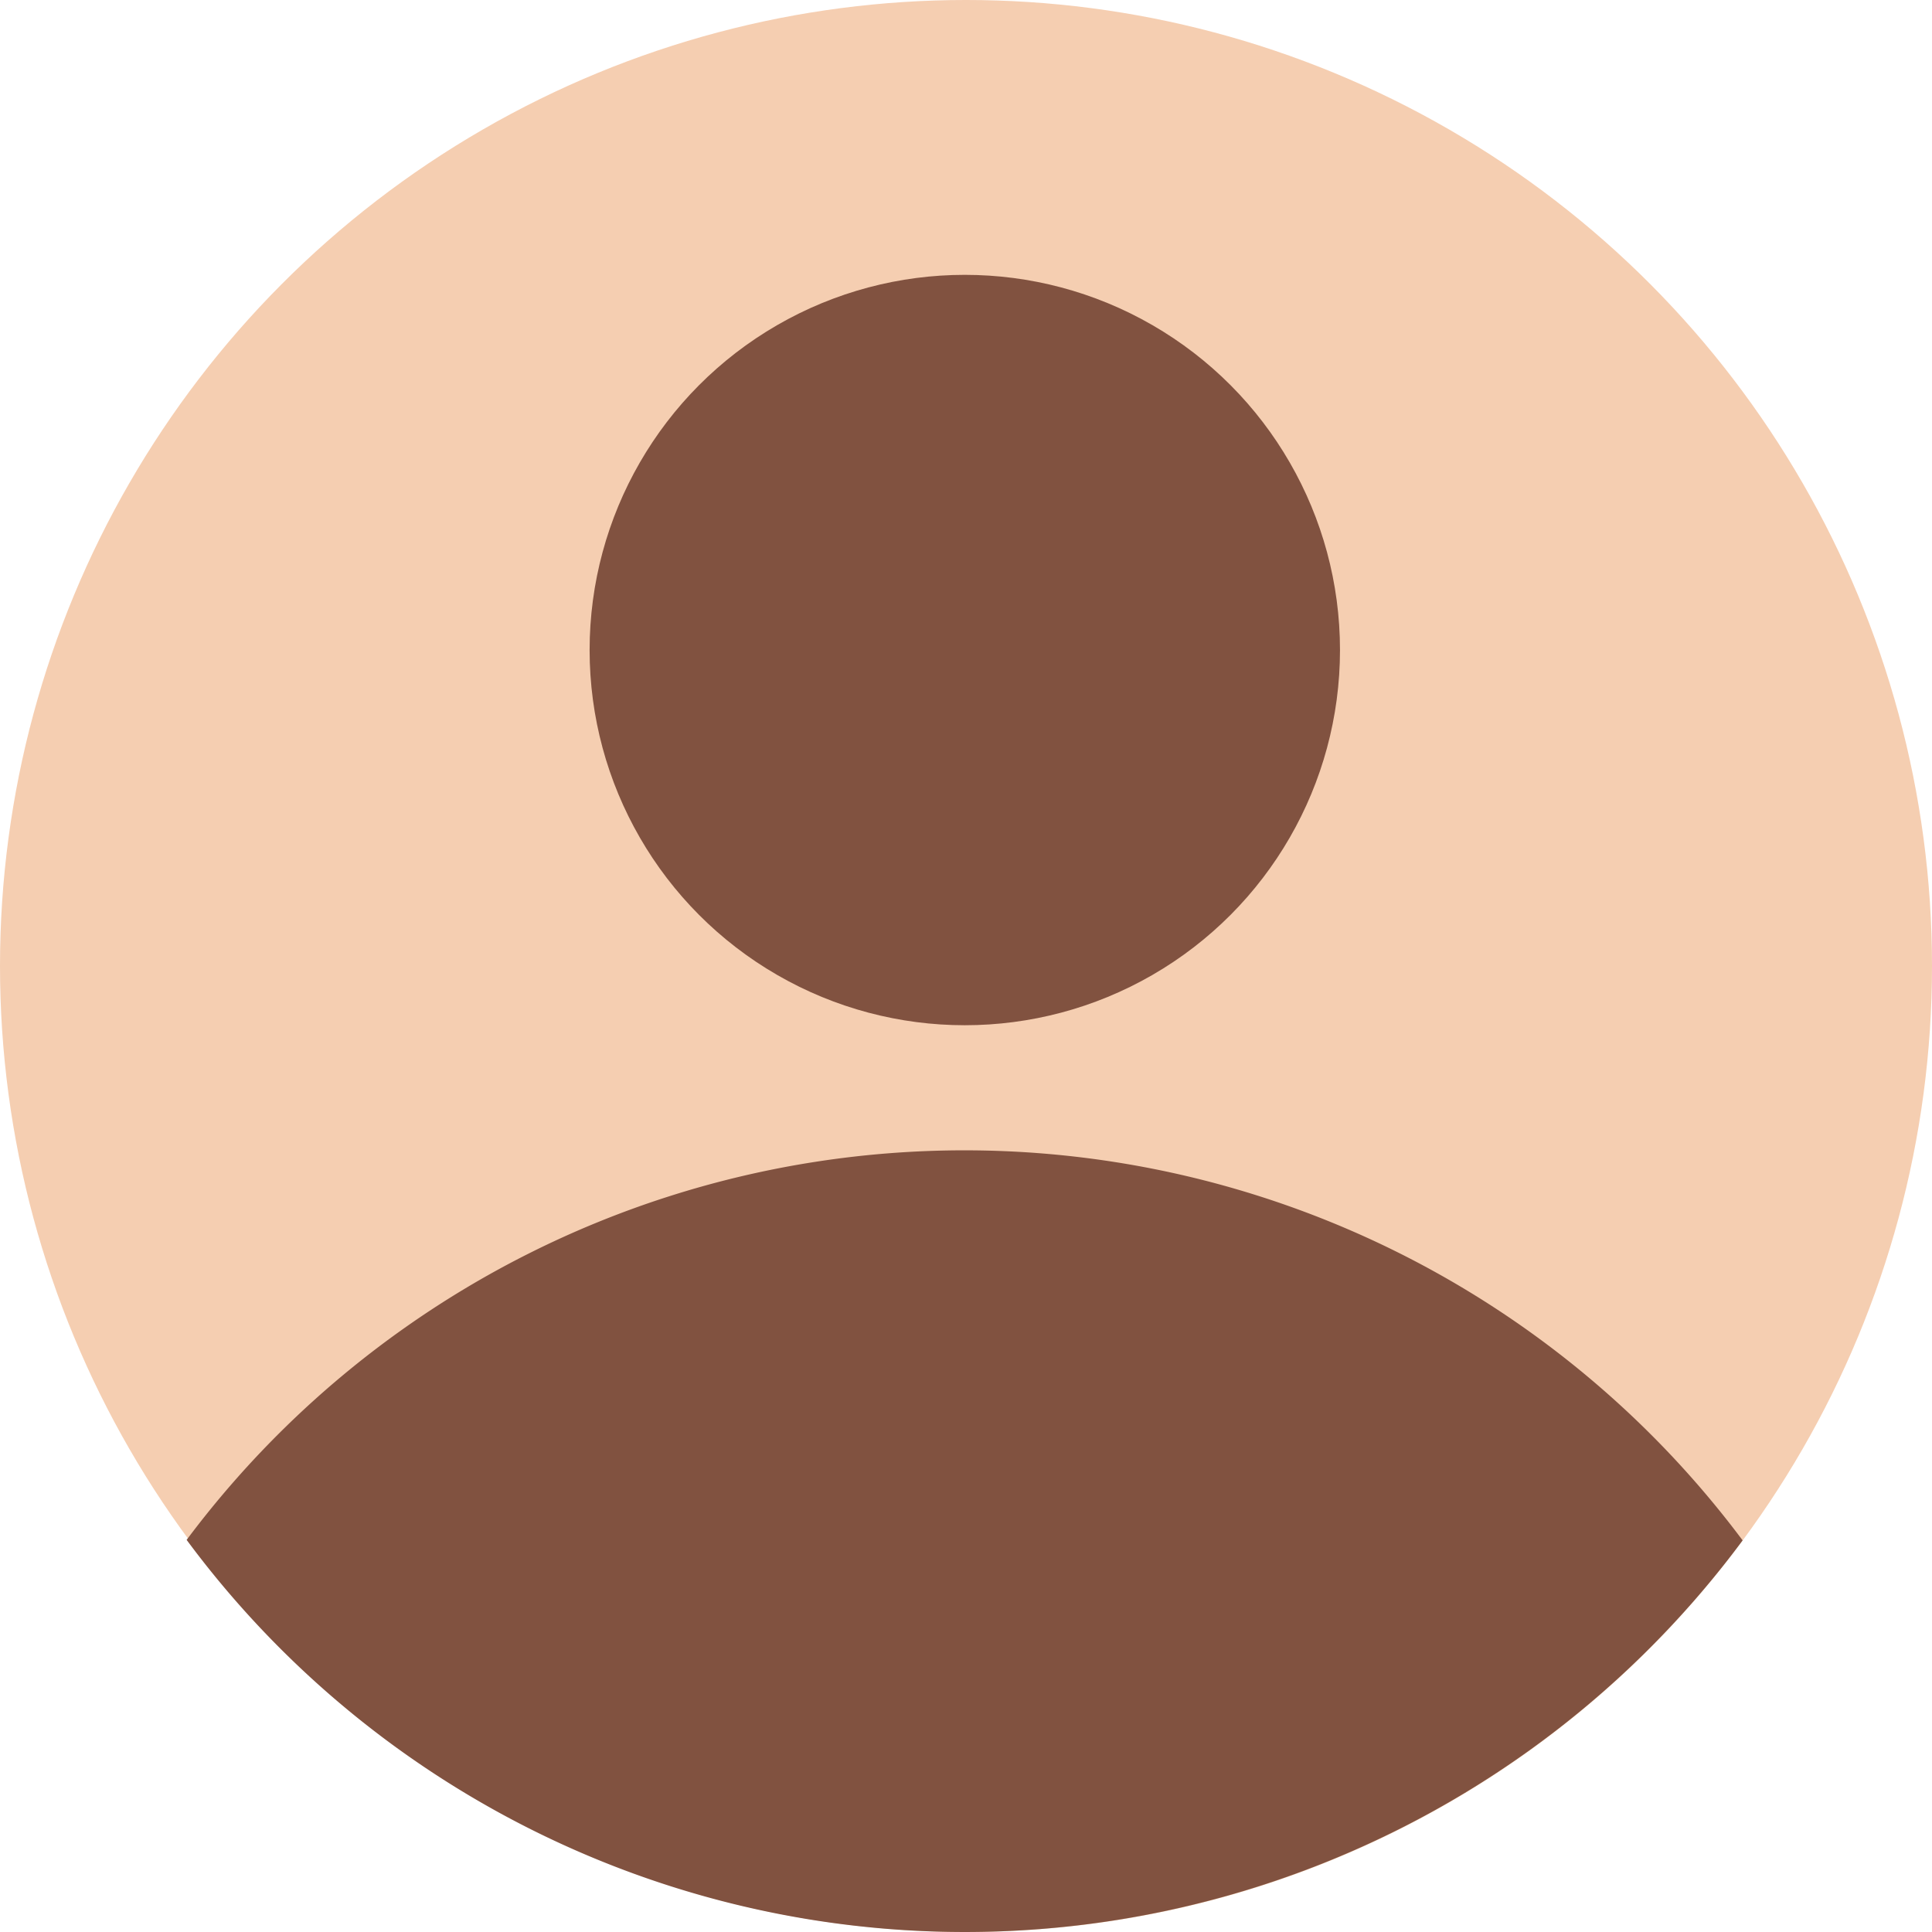 <svg height="50" viewBox="0 0 50 50" width="50" xmlns="http://www.w3.org/2000/svg">
    <g data-name="Group 2112" id="Group_2112" transform="translate(-24 -30)">
        <g data-name="Group 23652" id="Group_23652">
            <circle cx="25" cy="25" data-name="Ellipse 417" fill="#f5ceb1" id="Ellipse_417"
                r="25" transform="translate(24 30)" />
            <g id="User" transform="translate(23.209 29.21)">
                <g data-name="User" id="User-2" transform="translate(5.621 7.903)">
                    <g data-name="Group 23651" id="Group_23651">
                        <path d="M45.89,40.127a25.137,25.137,0,0,0-40.269-.013,25.058,25.058,0,0,0,40.269.013Z" data-name="Path 83503"
                            fill="#815240"
                            id="Path_83503" transform="translate(-5.621 -7.375)" />
                        <circle cx="9.71" cy="9.71" data-name="Ellipse 2317" fill="#815240"
                            id="Ellipse_2317" r="9.71" transform="translate(10.429)" />
                    </g>
                </g>
            </g>
        </g>
    </g>
</svg>
